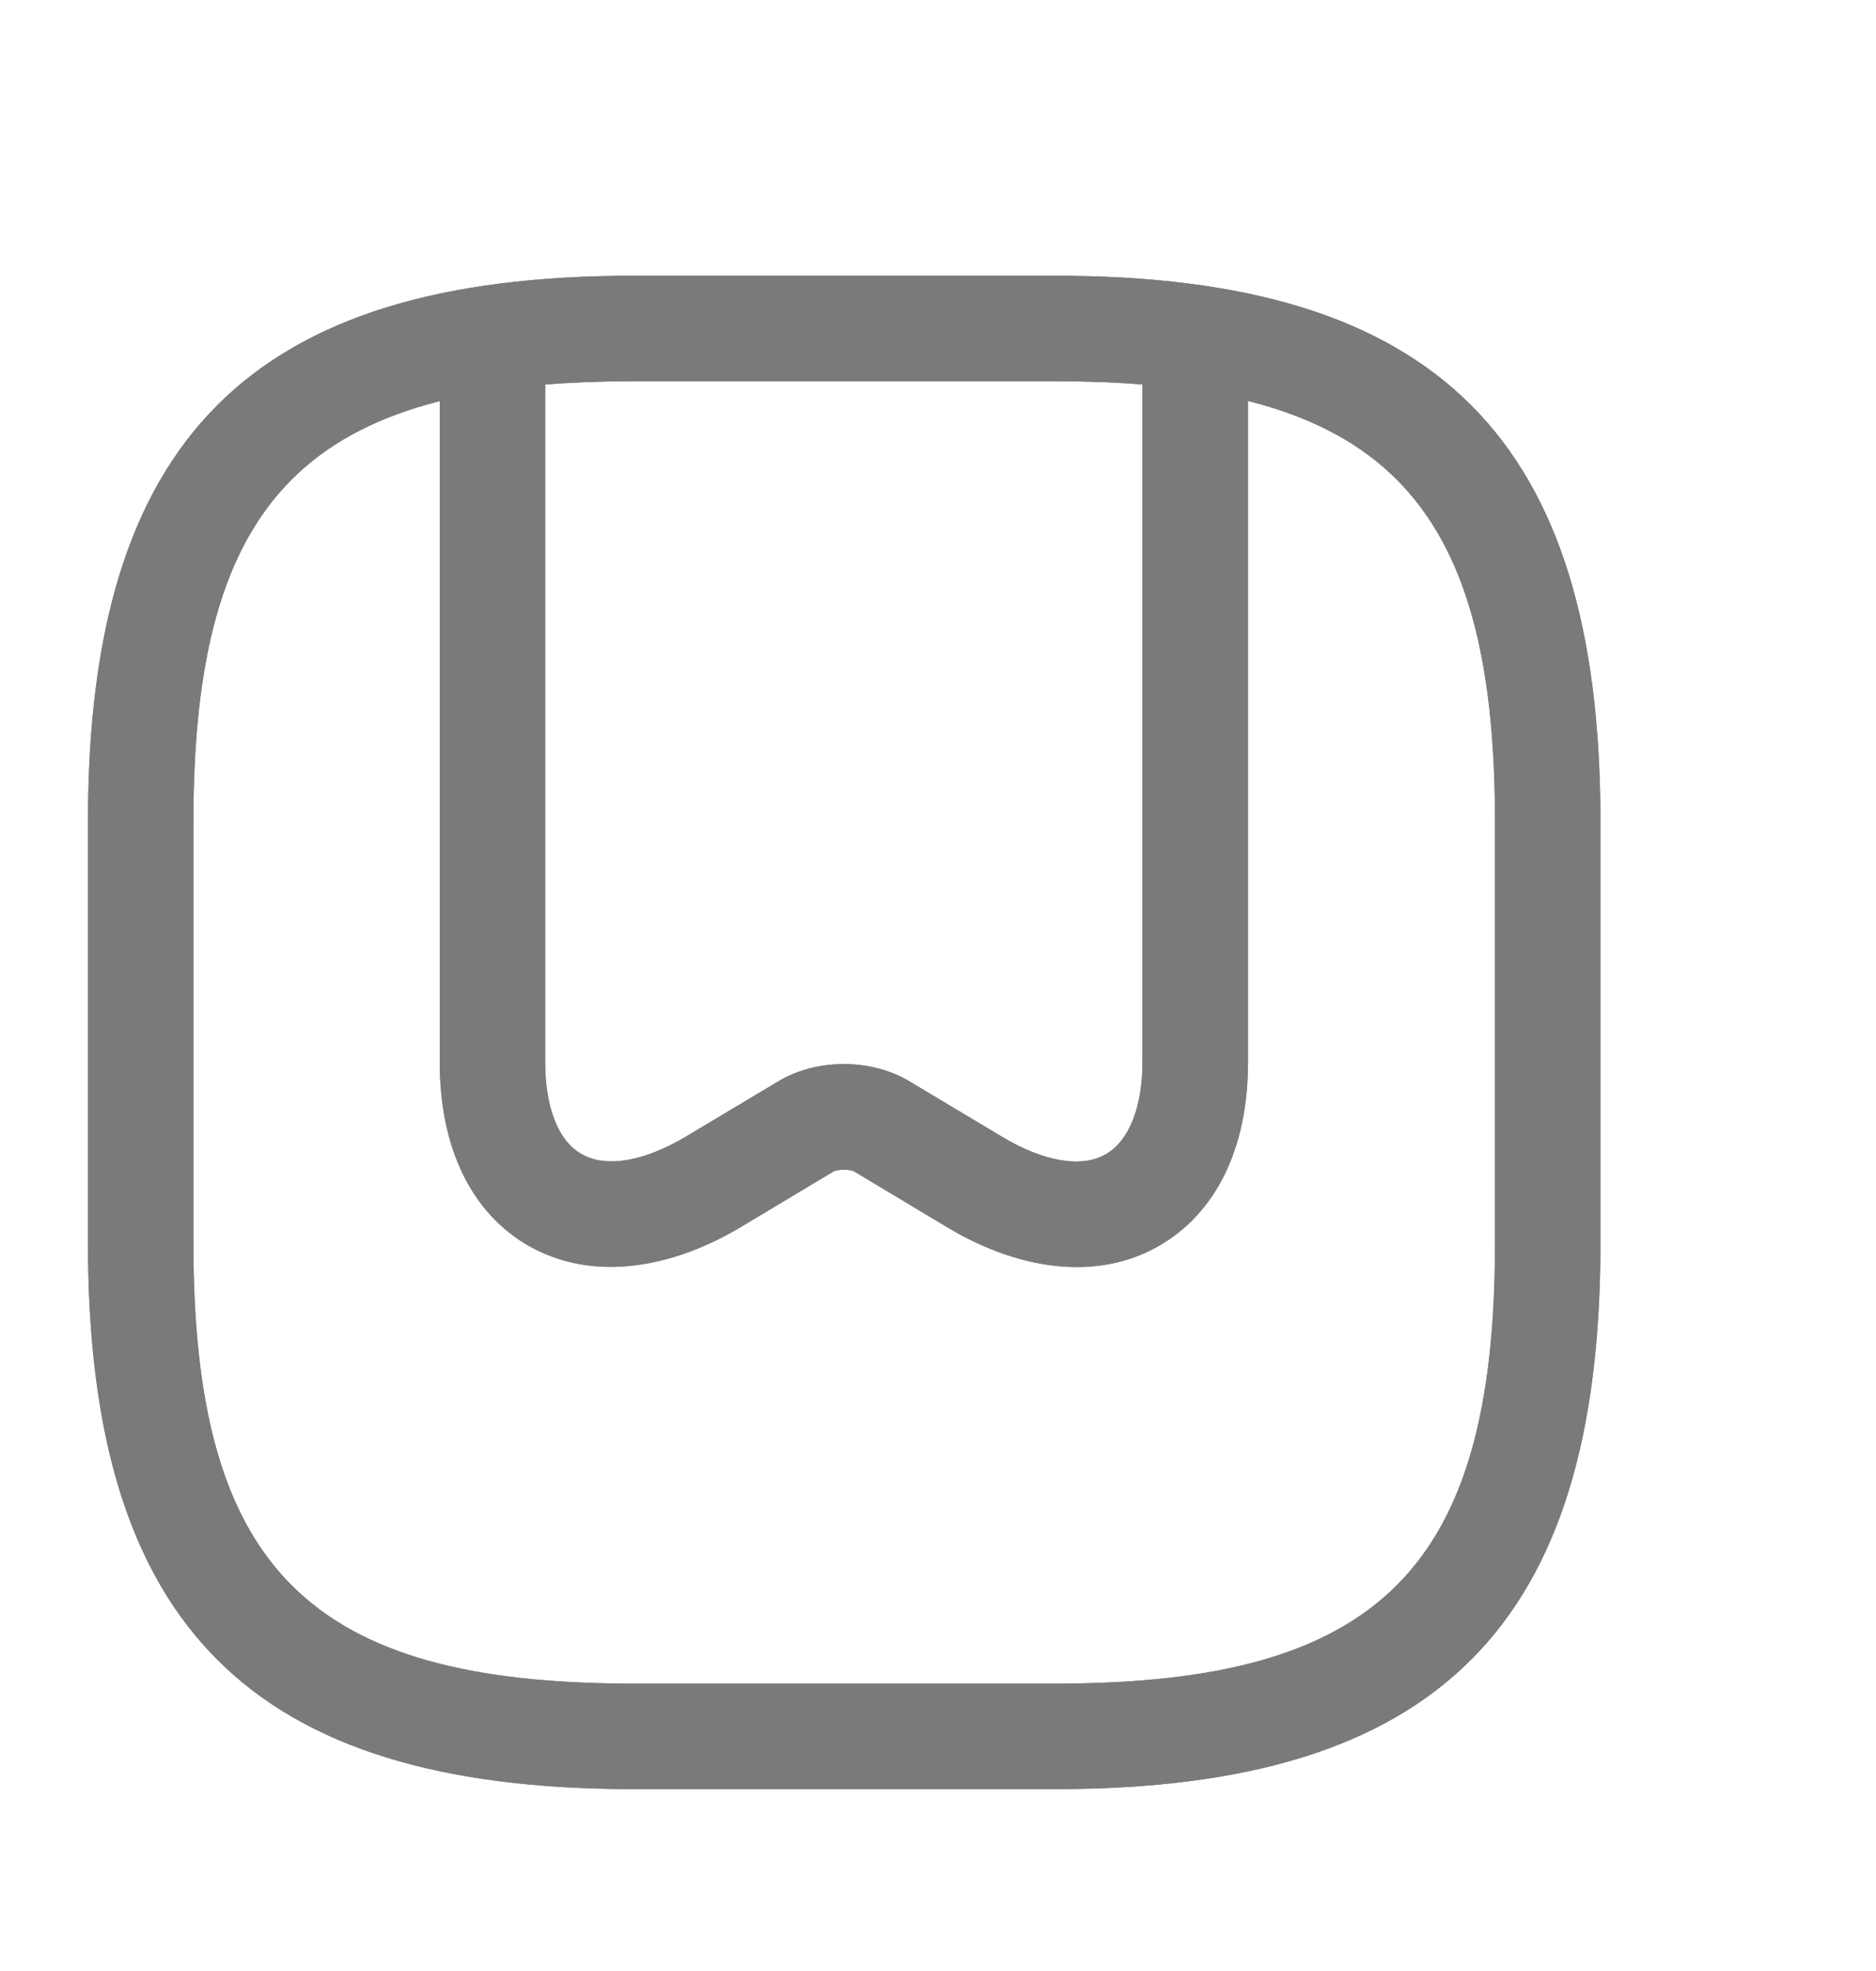 <svg width="20" height="21" viewBox="0 0 20 21" fill="none" xmlns="http://www.w3.org/2000/svg">
<path d="M11.25 19.062H6.75C2.678 19.062 0.938 17.323 0.938 13.25V8.75C0.938 4.678 2.678 2.938 6.75 2.938H11.25C15.322 2.938 17.062 4.678 17.062 8.75V13.25C17.062 17.323 15.322 19.062 11.25 19.062ZM6.75 4.062C3.292 4.062 2.062 5.293 2.062 8.75V13.25C2.062 16.707 3.292 17.938 6.75 17.938H11.25C14.707 17.938 15.938 16.707 15.938 13.25V8.75C15.938 5.293 14.707 4.062 11.25 4.062H6.75Z" fill="#7A7A7A"/>
<path d="M6.51 13.498C6.195 13.498 5.902 13.422 5.647 13.28C5.025 12.928 4.688 12.23 4.688 11.315V3.83C4.688 3.522 4.942 3.268 5.25 3.268C5.558 3.268 5.812 3.522 5.812 3.83V11.315C5.812 11.803 5.955 12.162 6.202 12.297C6.465 12.447 6.87 12.373 7.312 12.11L8.303 11.518C8.707 11.277 9.285 11.277 9.69 11.518L10.68 12.11C11.13 12.38 11.535 12.447 11.79 12.297C12.037 12.155 12.18 11.795 12.18 11.315V3.83C12.18 3.522 12.435 3.268 12.742 3.268C13.05 3.268 13.305 3.522 13.305 3.83V11.315C13.305 12.23 12.967 12.928 12.345 13.28C11.723 13.633 10.905 13.557 10.102 13.078L9.113 12.485C9.068 12.455 8.925 12.455 8.88 12.485L7.89 13.078C7.425 13.355 6.945 13.498 6.51 13.498Z" fill="#7A7A7A"/>
<path d="M11.25 19.062H6.75C2.678 19.062 0.938 17.323 0.938 13.25V8.75C0.938 4.678 2.678 2.938 6.75 2.938H11.25C15.322 2.938 17.062 4.678 17.062 8.75V13.25C17.062 17.323 15.322 19.062 11.25 19.062ZM6.75 4.062C3.292 4.062 2.062 5.293 2.062 8.75V13.25C2.062 16.707 3.292 17.938 6.75 17.938H11.25C14.707 17.938 15.938 16.707 15.938 13.25V8.75C15.938 5.293 14.707 4.062 11.25 4.062H6.75Z" fill="#7A7A7A"/>
<path d="M6.51 13.498C6.195 13.498 5.902 13.422 5.647 13.28C5.025 12.928 4.688 12.23 4.688 11.315V3.83C4.688 3.522 4.942 3.268 5.25 3.268C5.558 3.268 5.812 3.522 5.812 3.83V11.315C5.812 11.803 5.955 12.162 6.202 12.297C6.465 12.447 6.87 12.373 7.312 12.11L8.303 11.518C8.707 11.277 9.285 11.277 9.69 11.518L10.68 12.11C11.13 12.38 11.535 12.447 11.79 12.297C12.037 12.155 12.18 11.795 12.18 11.315V3.83C12.18 3.522 12.435 3.268 12.742 3.268C13.05 3.268 13.305 3.522 13.305 3.83V11.315C13.305 12.23 12.967 12.928 12.345 13.28C11.723 13.633 10.905 13.557 10.102 13.078L9.113 12.485C9.068 12.455 8.925 12.455 8.88 12.485L7.89 13.078C7.425 13.355 6.945 13.498 6.51 13.498Z" fill="#7A7A7A"/>
</svg>
